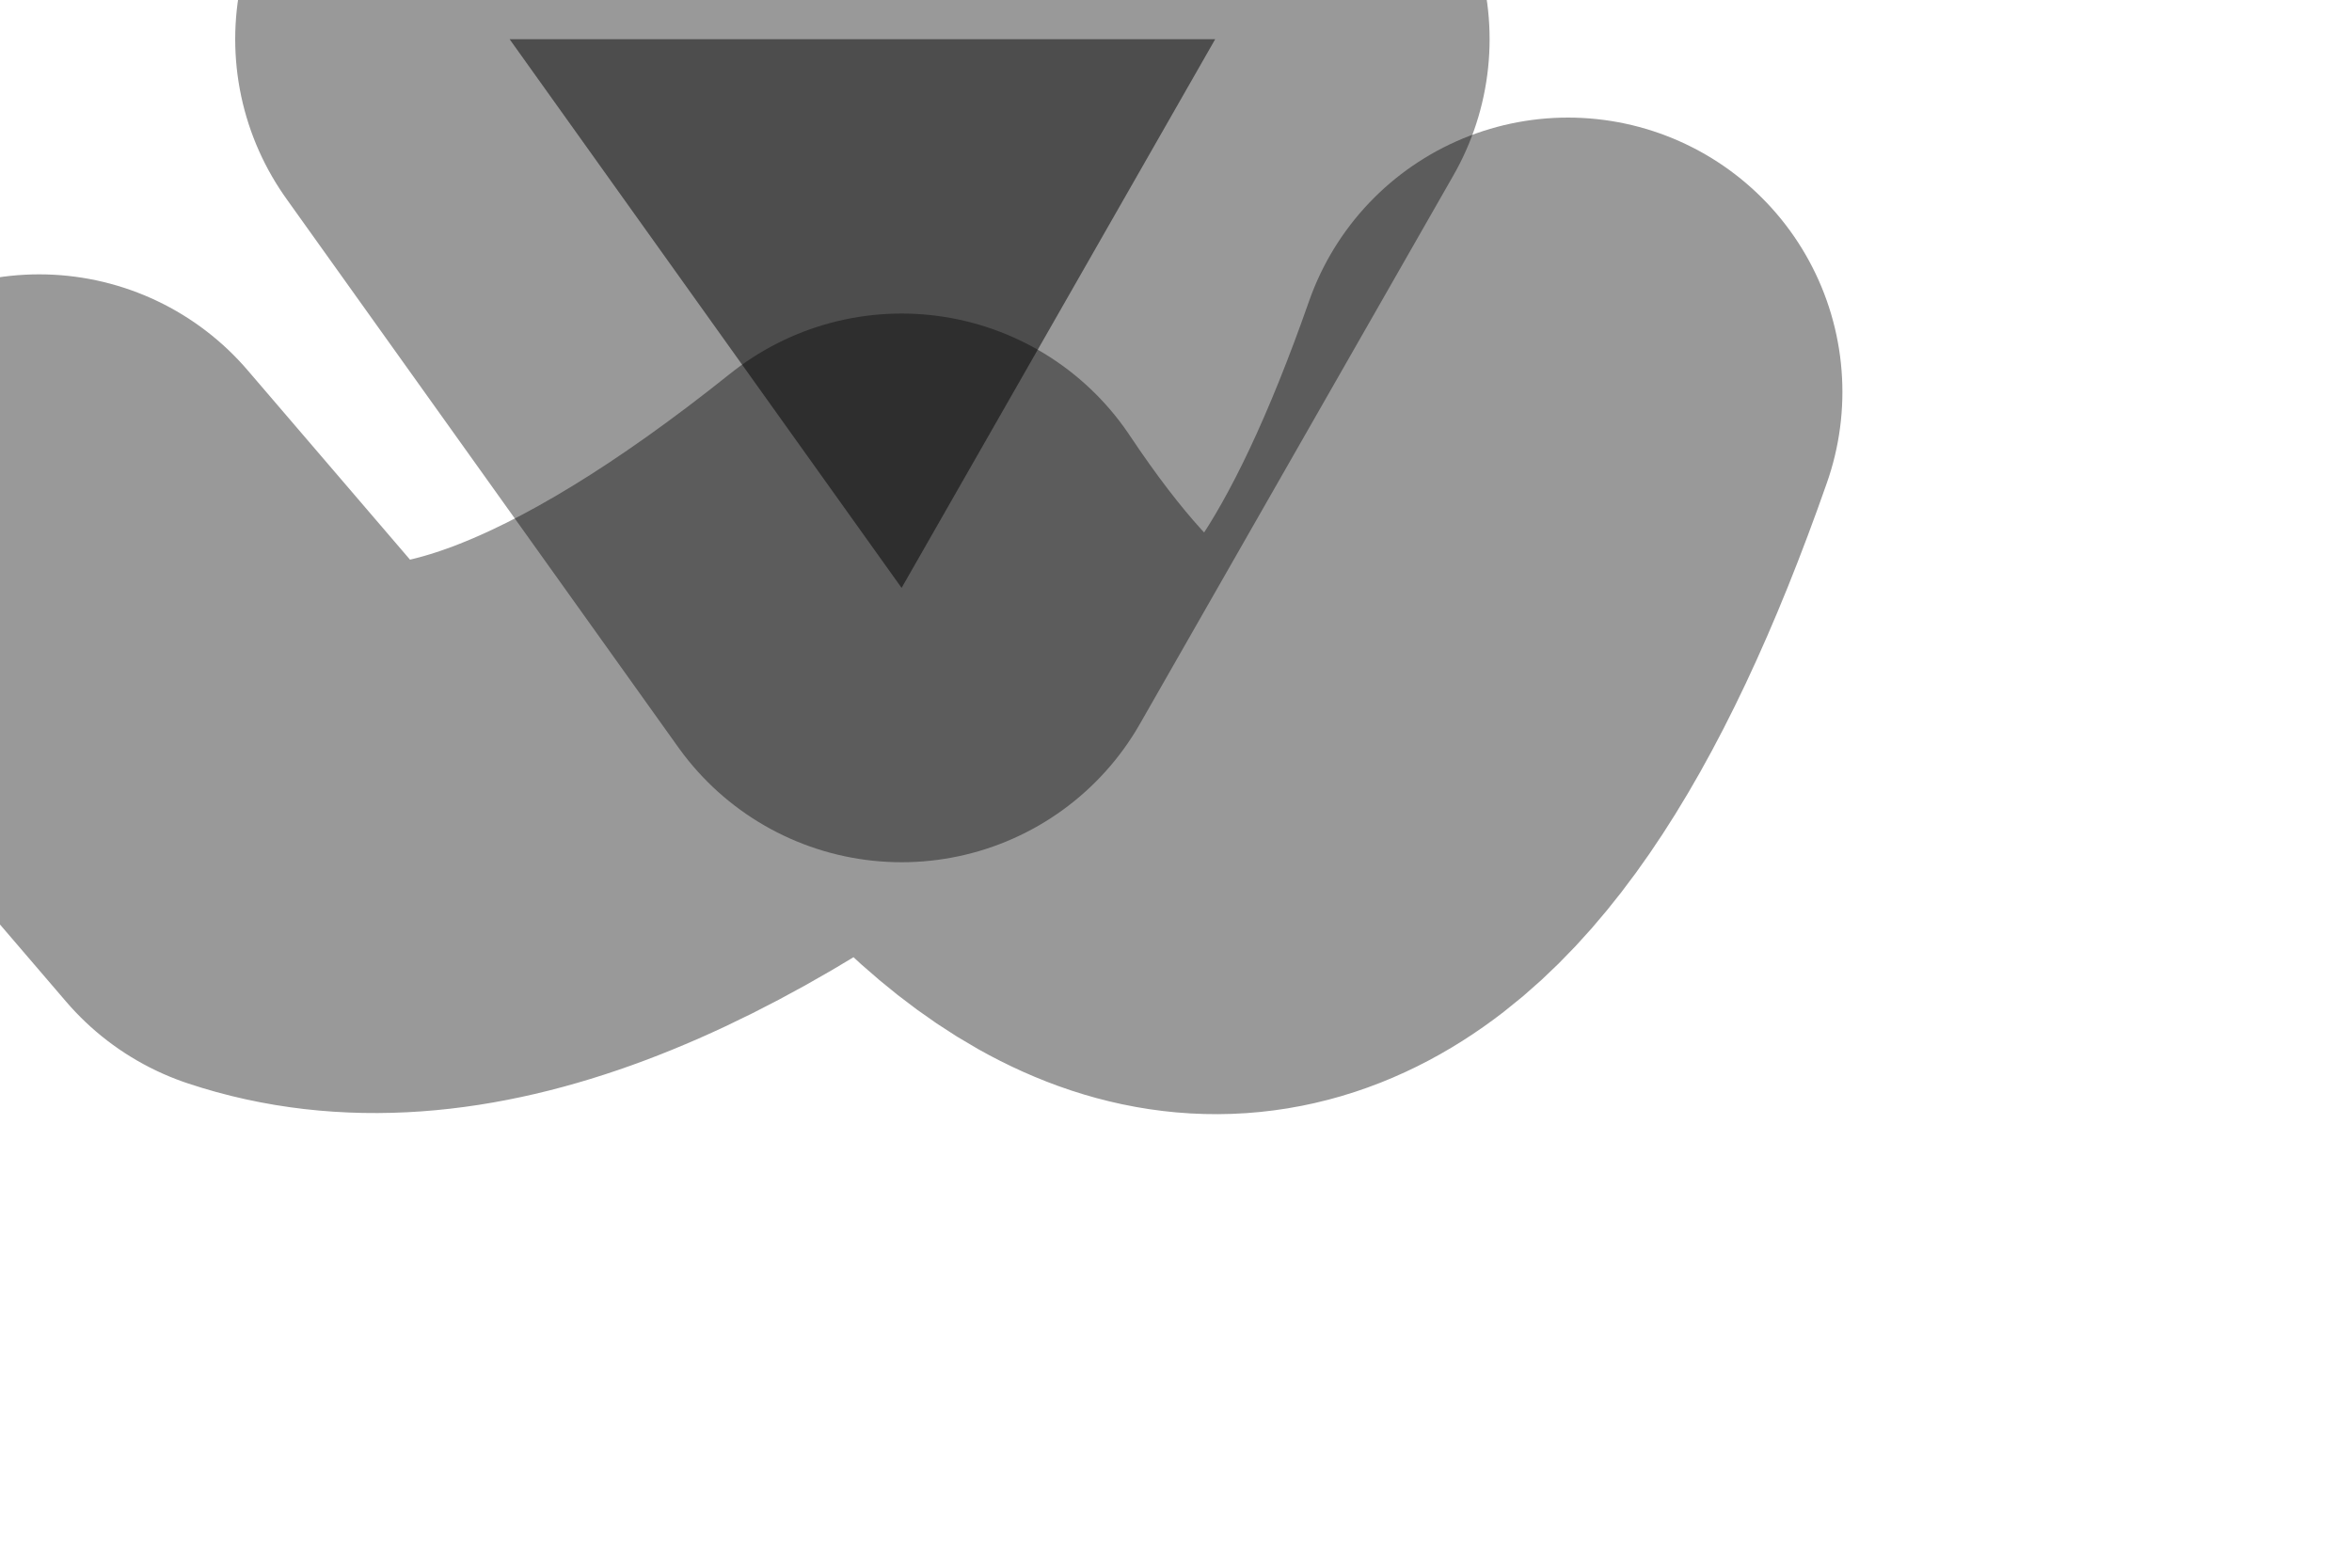 <?xml version="1.0" encoding="utf-8"?>
<svg version="1.1" id="Layer_1"
xmlns="http://www.w3.org/2000/svg"
xmlns:xlink="http://www.w3.org/1999/xlink"
width="3px" height="2px"
xml:space="preserve">
<g id="PathID_2277" transform="matrix(1, 0, 0, 1, 0.3, 0.2)">
<path style="fill:#808080;fill-opacity:1" d="M1.25 -0.15L0.85 0.55L0.35 -0.15L1.25 -0.15" />
<path style="fill:none;stroke-width:0.7;stroke-linecap:round;stroke-linejoin:round;stroke-miterlimit:3;stroke:#000000;stroke-opacity:0.4" d="M0.35 -0.15L0.85 0.55L1.25 -0.15L0.35 -0.15z" />
<path style="fill:none;stroke-width:0.7;stroke-linecap:round;stroke-linejoin:round;stroke-miterlimit:3;stroke:#000000;stroke-opacity:0.4" d="M1.7 0.3Q1.35 1.3 0.85 0.55Q0.35 0.95 0.05 0.85L-0.25 0.5" />
</g>
</svg>
